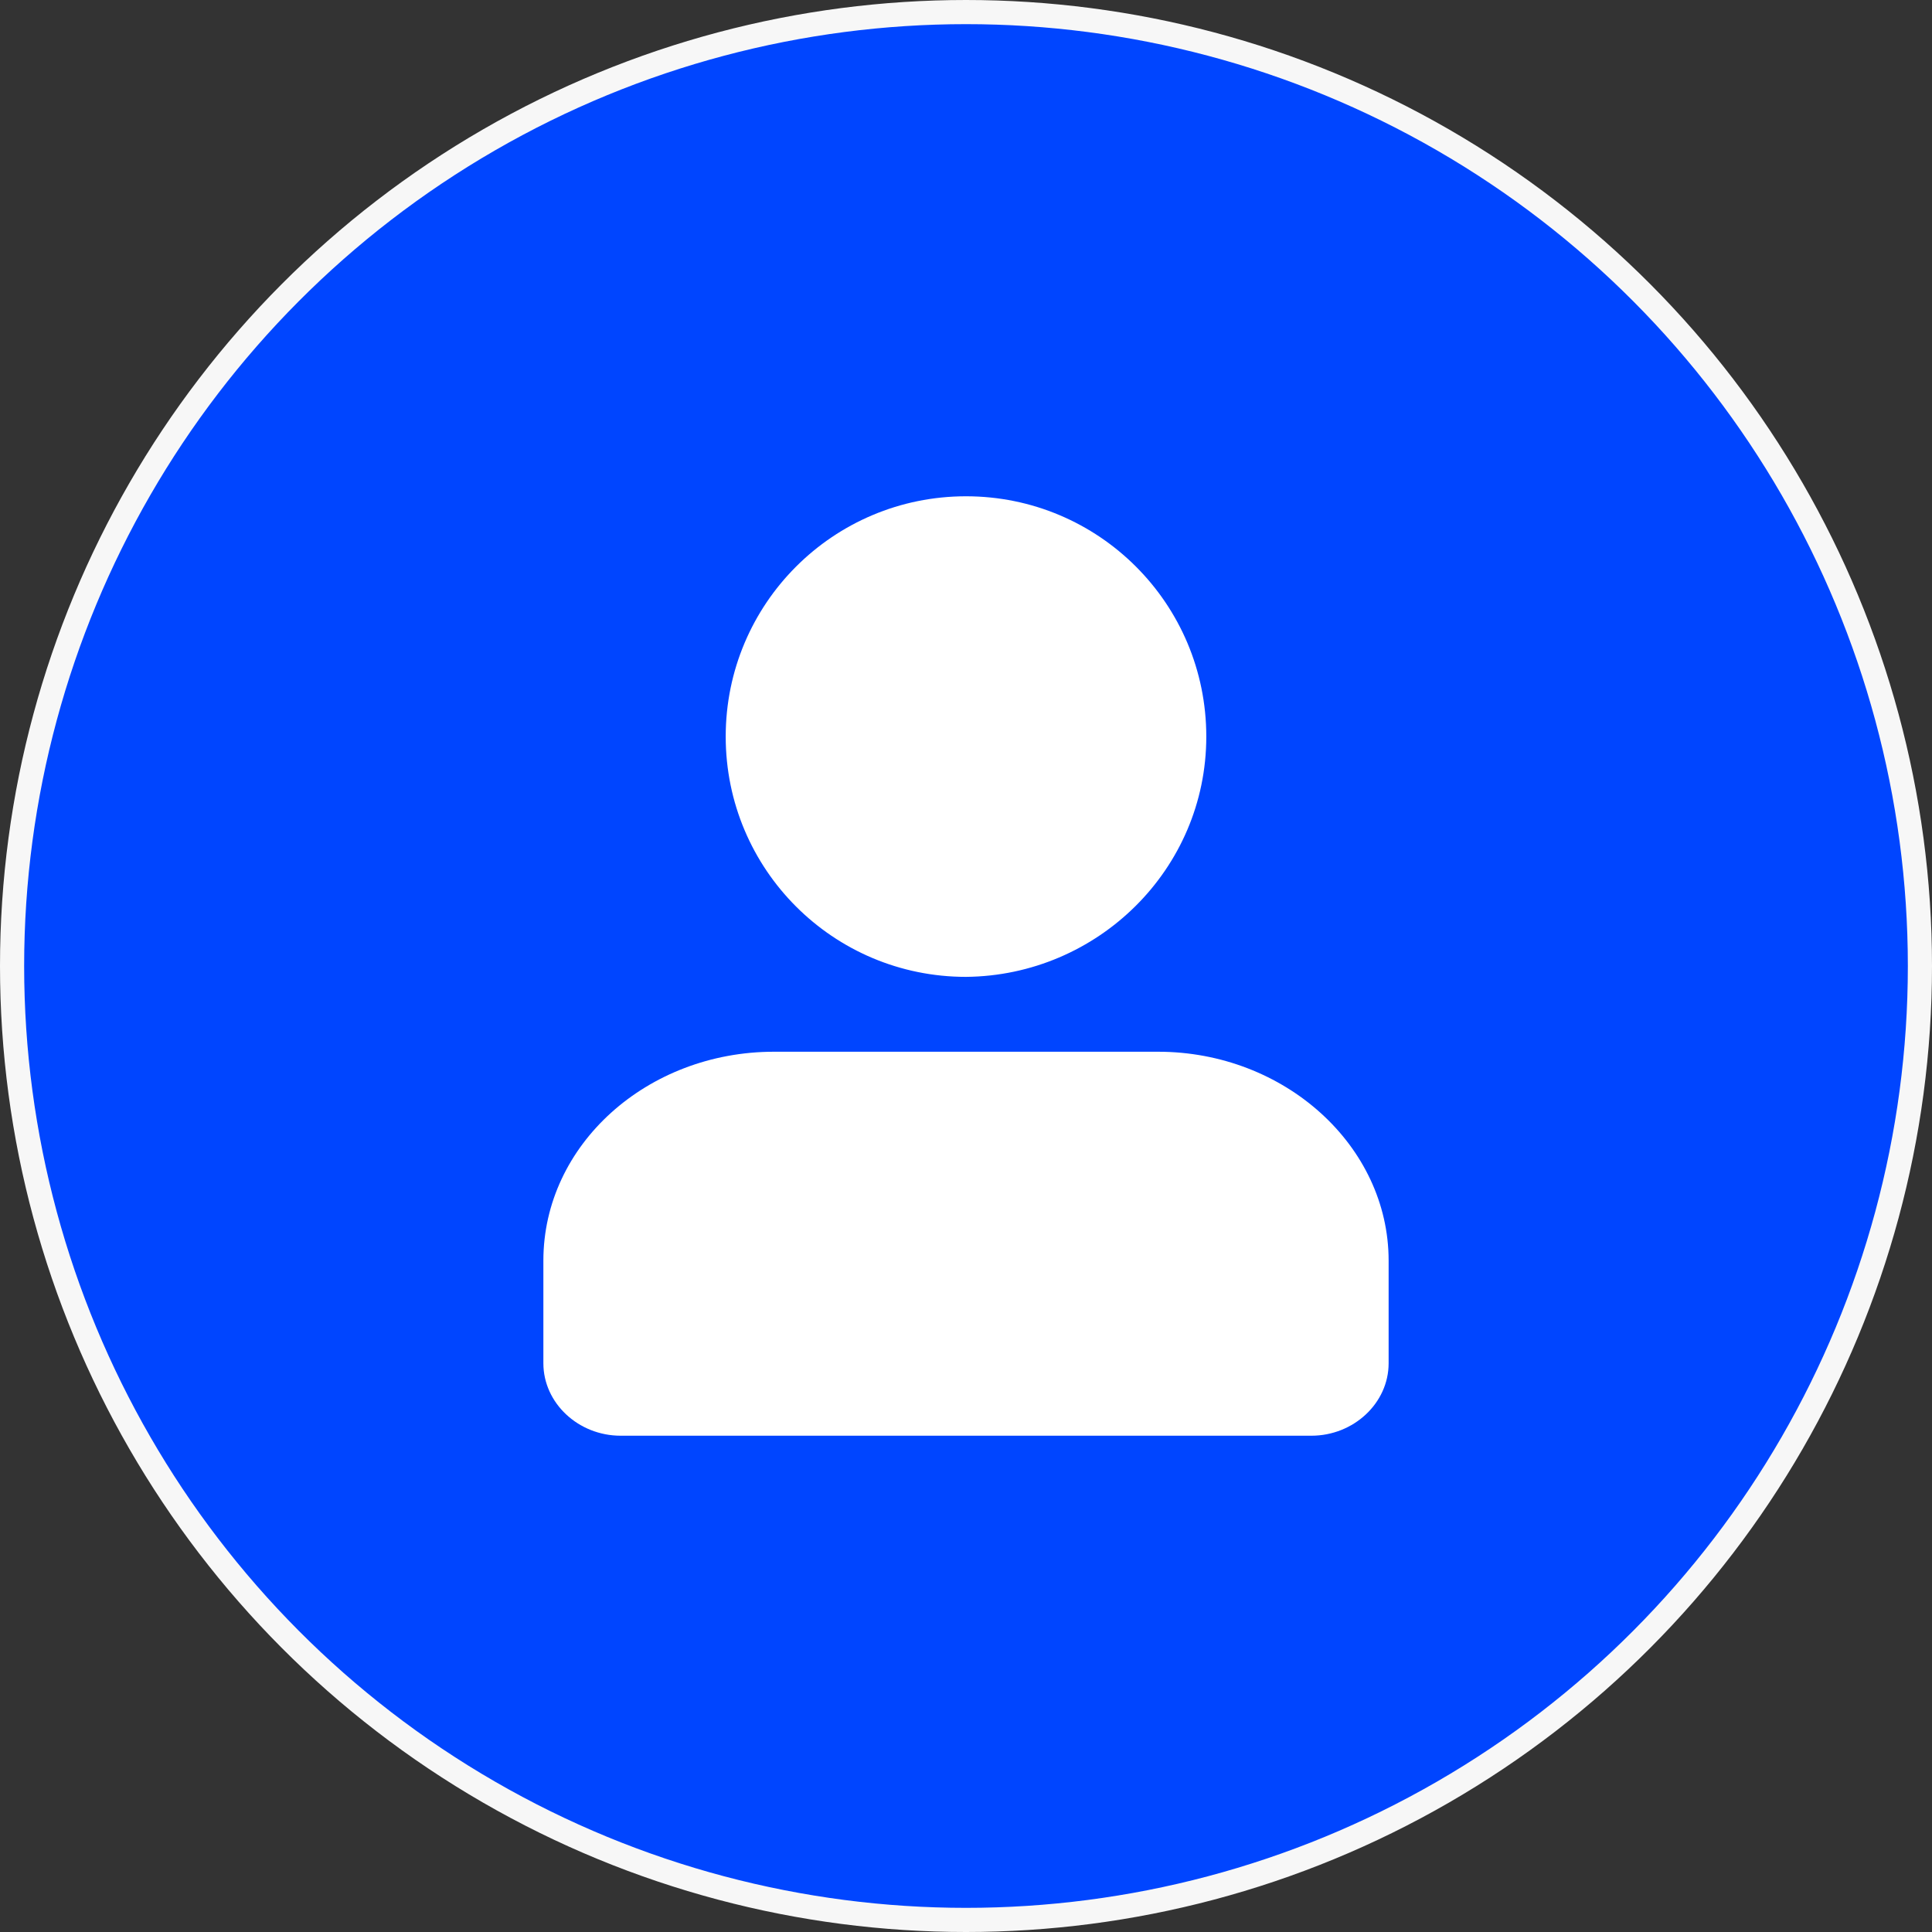 <svg width="40" height="40" viewBox="0 0 40 40" fill="none" xmlns="http://www.w3.org/2000/svg">
<rect x="0" y="0" width="40" height="40" fill="#333333" stroke="none"/>
<circle cx="20" cy="20" r="19.75" fill="#0045FF" stroke="#F7F7F7" stroke-width="0.5"/>
<path d="M27.15 29.725H12.85C11.975 29.725 11.25 29.05 11.25 28.225V26.1C11.25 23.7 13.4 21.775 16.025 21.775H23.975C26.6 21.775 28.75 23.725 28.75 26.1V28.225C28.75 29.05 28.025 29.725 27.15 29.725ZM20 20.225C17.25 20.225 15.025 18 15.025 15.25C15.025 12.5 17.25 10.275 20 10.275C22.75 10.275 24.975 12.5 24.975 15.25C24.975 18 22.725 20.2 20 20.225Z" fill="white"/>
</svg>
